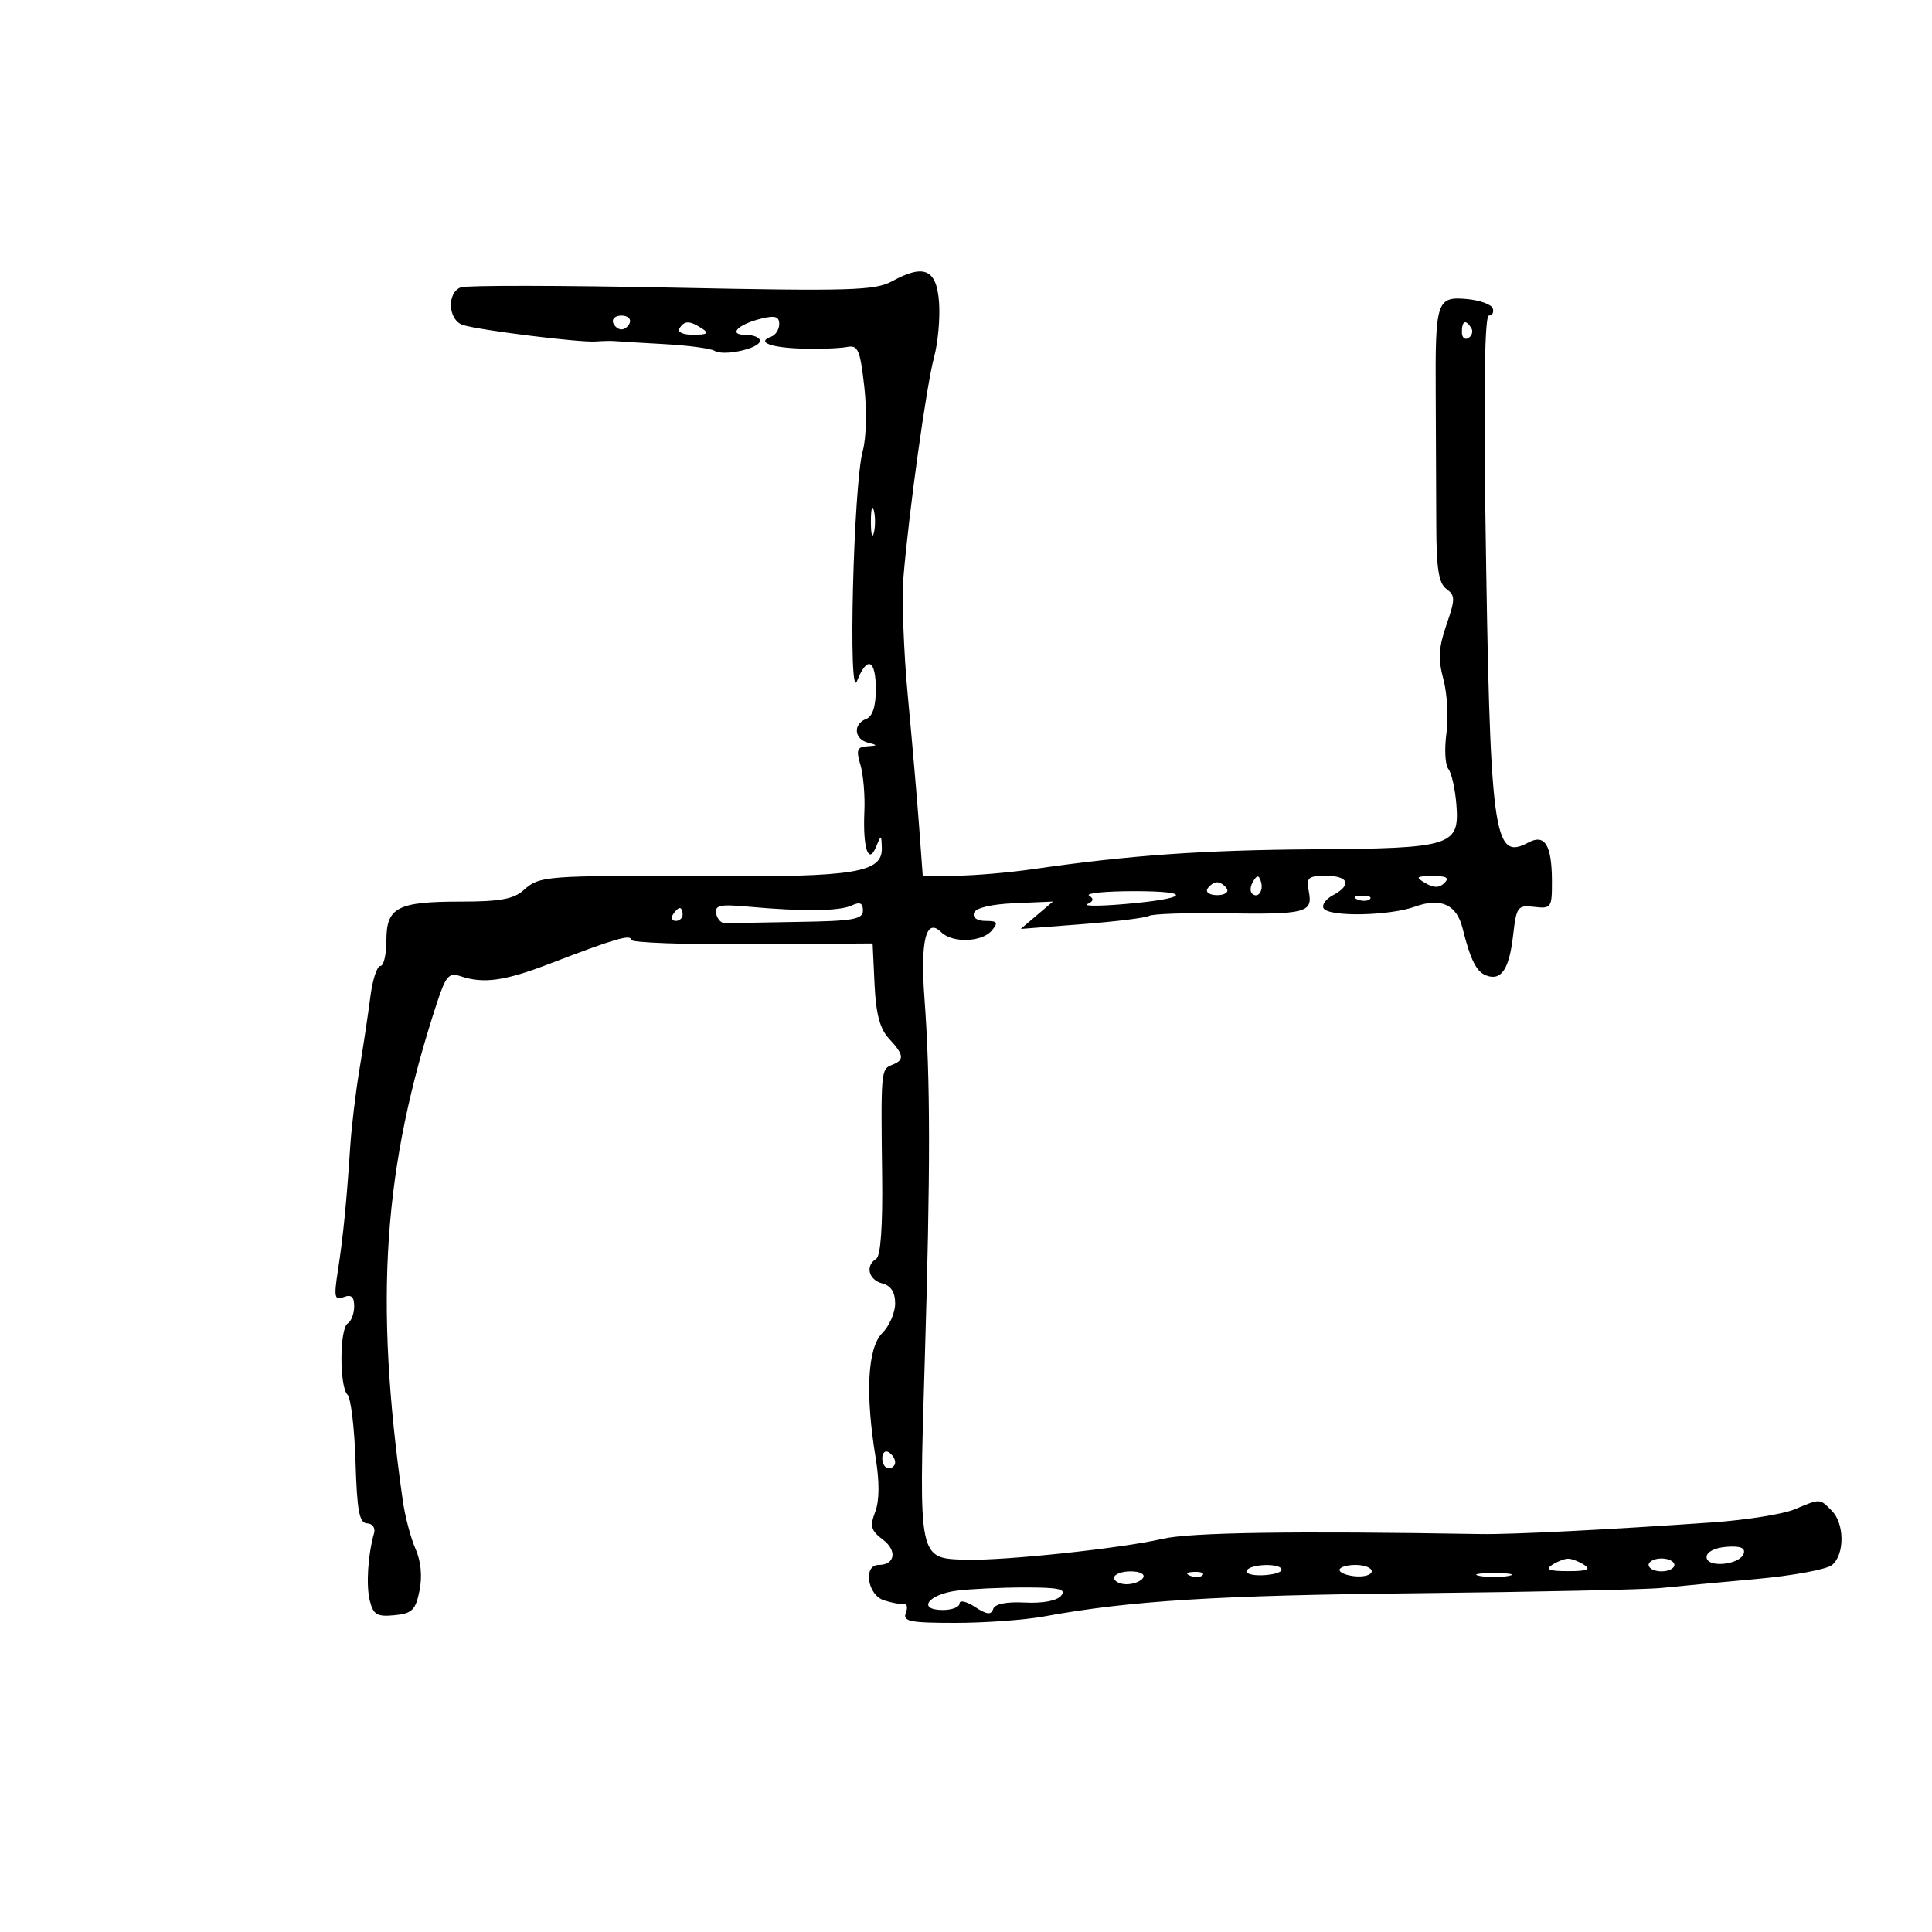 <svg xmlns="http://www.w3.org/2000/svg" width="300" height="300" viewBox="0 0 300 300" version="1.1">
	<path d="M 138.526 43.669 C 135.882 45.118, 132.080 45.228, 104.327 44.661 C 87.154 44.310, 72.405 44.291, 71.552 44.619 C 69.340 45.467, 69.582 49.733, 71.884 50.463 C 74.453 51.279, 90.024 53.216, 92.500 53.028 C 93.600 52.944, 94.950 52.919, 95.500 52.971 C 96.050 53.023, 99.510 53.232, 103.188 53.436 C 106.867 53.639, 110.365 54.108, 110.963 54.477 C 112.381 55.354, 118 54.111, 118 52.921 C 118 52.414, 117.010 52, 115.800 52 C 112.975 52, 114.541 50.378, 118.250 49.462 C 120.345 48.945, 121 49.147, 121 50.308 C 121 51.147, 120.438 52.034, 119.750 52.280 C 117.392 53.122, 119.664 53.994, 124.580 54.133 C 127.286 54.210, 130.391 54.099, 131.481 53.886 C 133.235 53.544, 133.546 54.243, 134.203 60 C 134.623 63.687, 134.525 68.015, 133.974 70 C 132.529 75.216, 131.672 109.284, 133.075 105.750 C 134.651 101.780, 136 102.370, 136 107.031 C 136 109.692, 135.490 111.258, 134.500 111.638 C 132.449 112.425, 132.607 114.751, 134.750 115.311 C 136.328 115.723, 136.317 115.779, 134.642 115.884 C 133.093 115.981, 132.920 116.458, 133.604 118.750 C 134.056 120.263, 134.334 123.525, 134.223 126 C 133.967 131.699, 134.852 134.382, 136.037 131.500 C 136.837 129.553, 136.861 129.557, 136.930 131.629 C 137.058 135.513, 132.888 136.195, 109.819 136.068 C 84.580 135.928, 83.773 135.990, 81.276 138.250 C 79.785 139.599, 77.571 140, 71.606 140 C 61.705 140, 60 140.887, 60 146.035 C 60 148.216, 59.578 150, 59.061 150 C 58.545 150, 57.849 152.137, 57.515 154.750 C 57.181 157.363, 56.421 162.425, 55.827 166 C 55.233 169.575, 54.585 174.975, 54.387 178 C 53.823 186.632, 53.280 192.110, 52.477 197.269 C 51.828 201.442, 51.940 201.960, 53.368 201.412 C 54.550 200.959, 55 201.351, 55 202.834 C 55 203.960, 54.550 205.160, 54 205.500 C 52.722 206.290, 52.689 215.289, 53.959 216.559 C 54.487 217.087, 55.049 221.789, 55.209 227.009 C 55.443 234.625, 55.796 236.509, 57 236.545 C 57.825 236.570, 58.315 237.245, 58.090 238.045 C 57.125 241.467, 56.828 246.177, 57.425 248.558 C 57.971 250.733, 58.551 251.074, 61.249 250.811 C 63.993 250.543, 64.527 250.019, 65.141 247 C 65.593 244.776, 65.367 242.407, 64.519 240.500 C 63.785 238.850, 62.896 235.475, 62.544 233 C 58.083 201.664, 59.489 181.218, 67.861 155.691 C 69.215 151.561, 69.725 150.979, 71.469 151.570 C 75.088 152.798, 78.367 152.336, 85.500 149.592 C 95.396 145.786, 98 145.025, 98 145.940 C 98 146.380, 106.438 146.686, 116.750 146.620 L 135.500 146.500 135.800 152.846 C 136.018 157.457, 136.633 159.764, 138.050 161.284 C 140.390 163.796, 140.481 164.601, 138.508 165.358 C 136.799 166.014, 136.772 166.317, 136.981 182.649 C 137.080 190.352, 136.746 195.039, 136.068 195.458 C 134.320 196.538, 134.853 198.728, 137 199.290 C 138.351 199.643, 139 200.654, 139 202.406 C 139 203.833, 138.100 205.900, 137 207 C 134.717 209.283, 134.336 216.374, 135.962 226.301 C 136.585 230.105, 136.564 233.016, 135.903 234.756 C 135.050 236.999, 135.234 237.668, 137.090 239.068 C 139.357 240.778, 138.990 243, 136.441 243 C 133.998 243, 134.685 247.665, 137.250 248.492 C 138.488 248.890, 139.893 249.149, 140.373 249.067 C 140.853 248.985, 140.979 249.612, 140.654 250.459 C 140.151 251.771, 141.296 252, 148.348 252 C 152.904 252, 159.078 251.553, 162.066 251.007 C 175.484 248.554, 188.768 247.726, 220 247.396 C 238.425 247.201, 255.525 246.831, 258 246.575 C 260.475 246.318, 267.108 245.693, 272.740 245.185 C 278.372 244.677, 283.660 243.697, 284.490 243.008 C 286.461 241.373, 286.426 236.568, 284.429 234.571 C 282.527 232.670, 282.709 232.677, 278.666 234.366 C 276.867 235.118, 271.144 236.030, 265.948 236.394 C 249.762 237.527, 234.689 238.287, 230 238.208 C 200.792 237.711, 184.786 237.952, 180.500 238.953 C 174.206 240.423, 155.945 242.362, 150.009 242.190 C 142.584 241.975, 142.663 242.354, 143.591 211.500 C 144.494 181.508, 144.484 167.655, 143.550 155 C 142.888 146.018, 143.807 142.407, 146.158 144.758 C 147.870 146.470, 152.492 146.318, 154 144.500 C 155.043 143.244, 154.886 143, 153.039 143 C 151.721 143, 150.999 142.497, 151.246 141.750 C 151.500 140.978, 153.923 140.403, 157.579 140.248 L 163.500 139.995 161 142.118 L 158.500 144.242 168 143.508 C 173.225 143.104, 177.918 142.523, 178.430 142.217 C 178.941 141.911, 184.114 141.732, 189.925 141.819 C 202.785 142.013, 203.865 141.743, 203.241 138.478 C 202.818 136.269, 203.106 136, 205.883 136 C 209.442 136, 209.955 137.419, 206.972 139.015 C 205.857 139.612, 205.208 140.528, 205.531 141.050 C 206.367 142.403, 215.732 142.226, 219.723 140.783 C 223.712 139.341, 226.186 140.456, 227.097 144.107 C 228.333 149.054, 229.243 150.879, 230.766 151.464 C 233.111 152.364, 234.347 150.528, 234.955 145.245 C 235.470 140.765, 235.653 140.518, 238.250 140.822 C 240.877 141.129, 240.999 140.950, 240.985 136.822 C 240.965 131.211, 239.891 129.453, 237.323 130.827 C 231.857 133.752, 231.369 130.015, 230.647 79.750 C 230.363 60.018, 230.557 49, 231.186 49 C 231.725 49, 231.999 48.496, 231.794 47.881 C 231.588 47.265, 229.774 46.614, 227.761 46.433 C 223.089 46.014, 222.851 46.746, 222.937 61.242 C 222.975 67.434, 223.013 76.507, 223.024 81.405 C 223.038 88.272, 223.396 90.569, 224.590 91.442 C 225.984 92.462, 225.985 93.014, 224.598 97.037 C 223.384 100.560, 223.286 102.340, 224.133 105.490 C 224.723 107.684, 224.934 111.462, 224.602 113.886 C 224.270 116.310, 224.403 118.789, 224.898 119.396 C 225.393 120.003, 225.956 122.508, 226.149 124.961 C 226.652 131.361, 225.446 131.737, 203.989 131.881 C 186.773 131.997, 175.316 132.805, 160.500 134.948 C 156.650 135.505, 151.202 135.969, 148.393 135.980 L 143.286 136 142.714 128.250 C 142.399 123.987, 141.613 114.905, 140.966 108.066 C 140.320 101.227, 140.017 92.902, 140.293 89.566 C 141.129 79.484, 143.876 59.760, 145.042 55.470 C 145.644 53.254, 145.993 49.429, 145.818 46.970 C 145.450 41.802, 143.525 40.931, 138.526 43.669 M 95.192 50.075 C 95.389 50.666, 95.977 51.150, 96.500 51.150 C 97.023 51.150, 97.611 50.666, 97.808 50.075 C 98.005 49.484, 97.417 49, 96.500 49 C 95.583 49, 94.995 49.484, 95.192 50.075 M 105.500 51 C 105.143 51.577, 106.070 51.994, 107.691 51.985 C 109.872 51.973, 110.165 51.753, 109 51 C 107.079 49.758, 106.267 49.758, 105.500 51 M 227 51.559 C 227 52.416, 227.457 52.835, 228.016 52.490 C 228.575 52.144, 228.774 51.443, 228.457 50.931 C 227.600 49.544, 227 49.802, 227 51.559 M 135.232 81 C 135.232 82.925, 135.438 83.713, 135.689 82.750 C 135.941 81.787, 135.941 80.213, 135.689 79.250 C 135.438 78.287, 135.232 79.075, 135.232 81 M 194.583 136.866 C 194.152 137.563, 194.070 138.403, 194.400 138.733 C 195.295 139.628, 196.271 138.312, 195.787 136.862 C 195.449 135.846, 195.213 135.846, 194.583 136.866 M 221.346 137.134 C 222.670 137.903, 223.505 137.895, 224.296 137.104 C 225.101 136.299, 224.601 136.008, 222.450 136.030 C 219.864 136.057, 219.728 136.193, 221.346 137.134 M 187.500 138 C 187.160 138.550, 187.835 139, 189 139 C 190.165 139, 190.840 138.550, 190.500 138 C 190.160 137.450, 189.485 137, 189 137 C 188.515 137, 187.840 137.450, 187.500 138 M 169.119 139.074 C 169.884 139.546, 169.805 139.948, 168.863 140.375 C 168.113 140.714, 170.650 140.723, 174.500 140.396 C 184.560 139.541, 185.460 138.371, 176.049 138.381 C 171.628 138.385, 168.510 138.697, 169.119 139.074 M 210.813 139.683 C 211.534 139.972, 212.397 139.936, 212.729 139.604 C 213.061 139.272, 212.471 139.036, 211.417 139.079 C 210.252 139.127, 210.015 139.364, 210.813 139.683 M 111.220 141.904 C 111.389 142.782, 112.084 143.455, 112.764 143.400 C 113.444 143.345, 118.500 143.233, 124 143.150 C 132.456 143.023, 134 142.752, 134 141.393 C 134 140.216, 133.532 140.006, 132.250 140.608 C 130.365 141.493, 124.654 141.558, 116.206 140.789 C 111.742 140.383, 110.961 140.558, 111.220 141.904 M 104.500 142 C 104.160 142.550, 104.359 143, 104.941 143 C 105.523 143, 106 142.550, 106 142 C 106 141.450, 105.802 141, 105.559 141 C 105.316 141, 104.840 141.450, 104.500 142 M 137 226.441 C 137 227.298, 137.450 228, 138 228 C 138.550 228, 139 227.577, 139 227.059 C 139 226.541, 138.550 225.840, 138 225.500 C 137.450 225.160, 137 225.584, 137 226.441 M 265 241.779 C 265 243.512, 270.176 243.016, 270.764 241.227 C 271.052 240.351, 270.219 240.028, 268.091 240.190 C 266.275 240.328, 265 240.984, 265 241.779 M 241 243 C 239.895 243.714, 240.553 243.969, 243.500 243.969 C 246.447 243.969, 247.105 243.714, 246 243 C 245.175 242.467, 244.050 242.031, 243.500 242.031 C 242.950 242.031, 241.825 242.467, 241 243 M 256 243 C 256 243.550, 256.900 244, 258 244 C 259.100 244, 260 243.550, 260 243 C 260 242.450, 259.100 242, 258 242 C 256.900 242, 256 242.450, 256 243 M 193.590 243.855 C 193.299 244.325, 194.396 244.663, 196.028 244.605 C 197.660 244.547, 198.996 244.162, 198.998 243.750 C 199.001 242.711, 194.240 242.803, 193.590 243.855 M 208 243.782 C 208 244.212, 209.125 244.657, 210.500 244.771 C 211.875 244.884, 213 244.533, 213 243.989 C 213 243.445, 211.875 243, 210.500 243 C 209.125 243, 208 243.352, 208 243.782 M 173 245 C 173 245.550, 173.873 246, 174.941 246 C 176.009 246, 177.160 245.550, 177.500 245 C 177.851 244.433, 177.010 244, 175.559 244 C 174.152 244, 173 244.450, 173 245 M 184.813 244.683 C 185.534 244.972, 186.397 244.936, 186.729 244.604 C 187.061 244.272, 186.471 244.036, 185.417 244.079 C 184.252 244.127, 184.015 244.364, 184.813 244.683 M 229.750 244.706 C 230.988 244.944, 233.012 244.944, 234.250 244.706 C 235.488 244.467, 234.475 244.272, 232 244.272 C 229.525 244.272, 228.512 244.467, 229.750 244.706 M 148.578 247 C 144.102 247.571, 142.351 250, 146.417 250 C 147.838 250, 149 249.540, 149 248.977 C 149 248.414, 150.080 248.662, 151.400 249.527 C 153.221 250.719, 153.901 250.798, 154.216 249.853 C 154.482 249.054, 156.254 248.691, 159.161 248.842 C 161.901 248.983, 164.115 248.567, 164.761 247.788 C 165.615 246.759, 164.489 246.500, 159.165 246.500 C 155.499 246.500, 150.735 246.725, 148.578 247" stroke="none" fill="black" fill-rule="evenodd"/>
</svg>